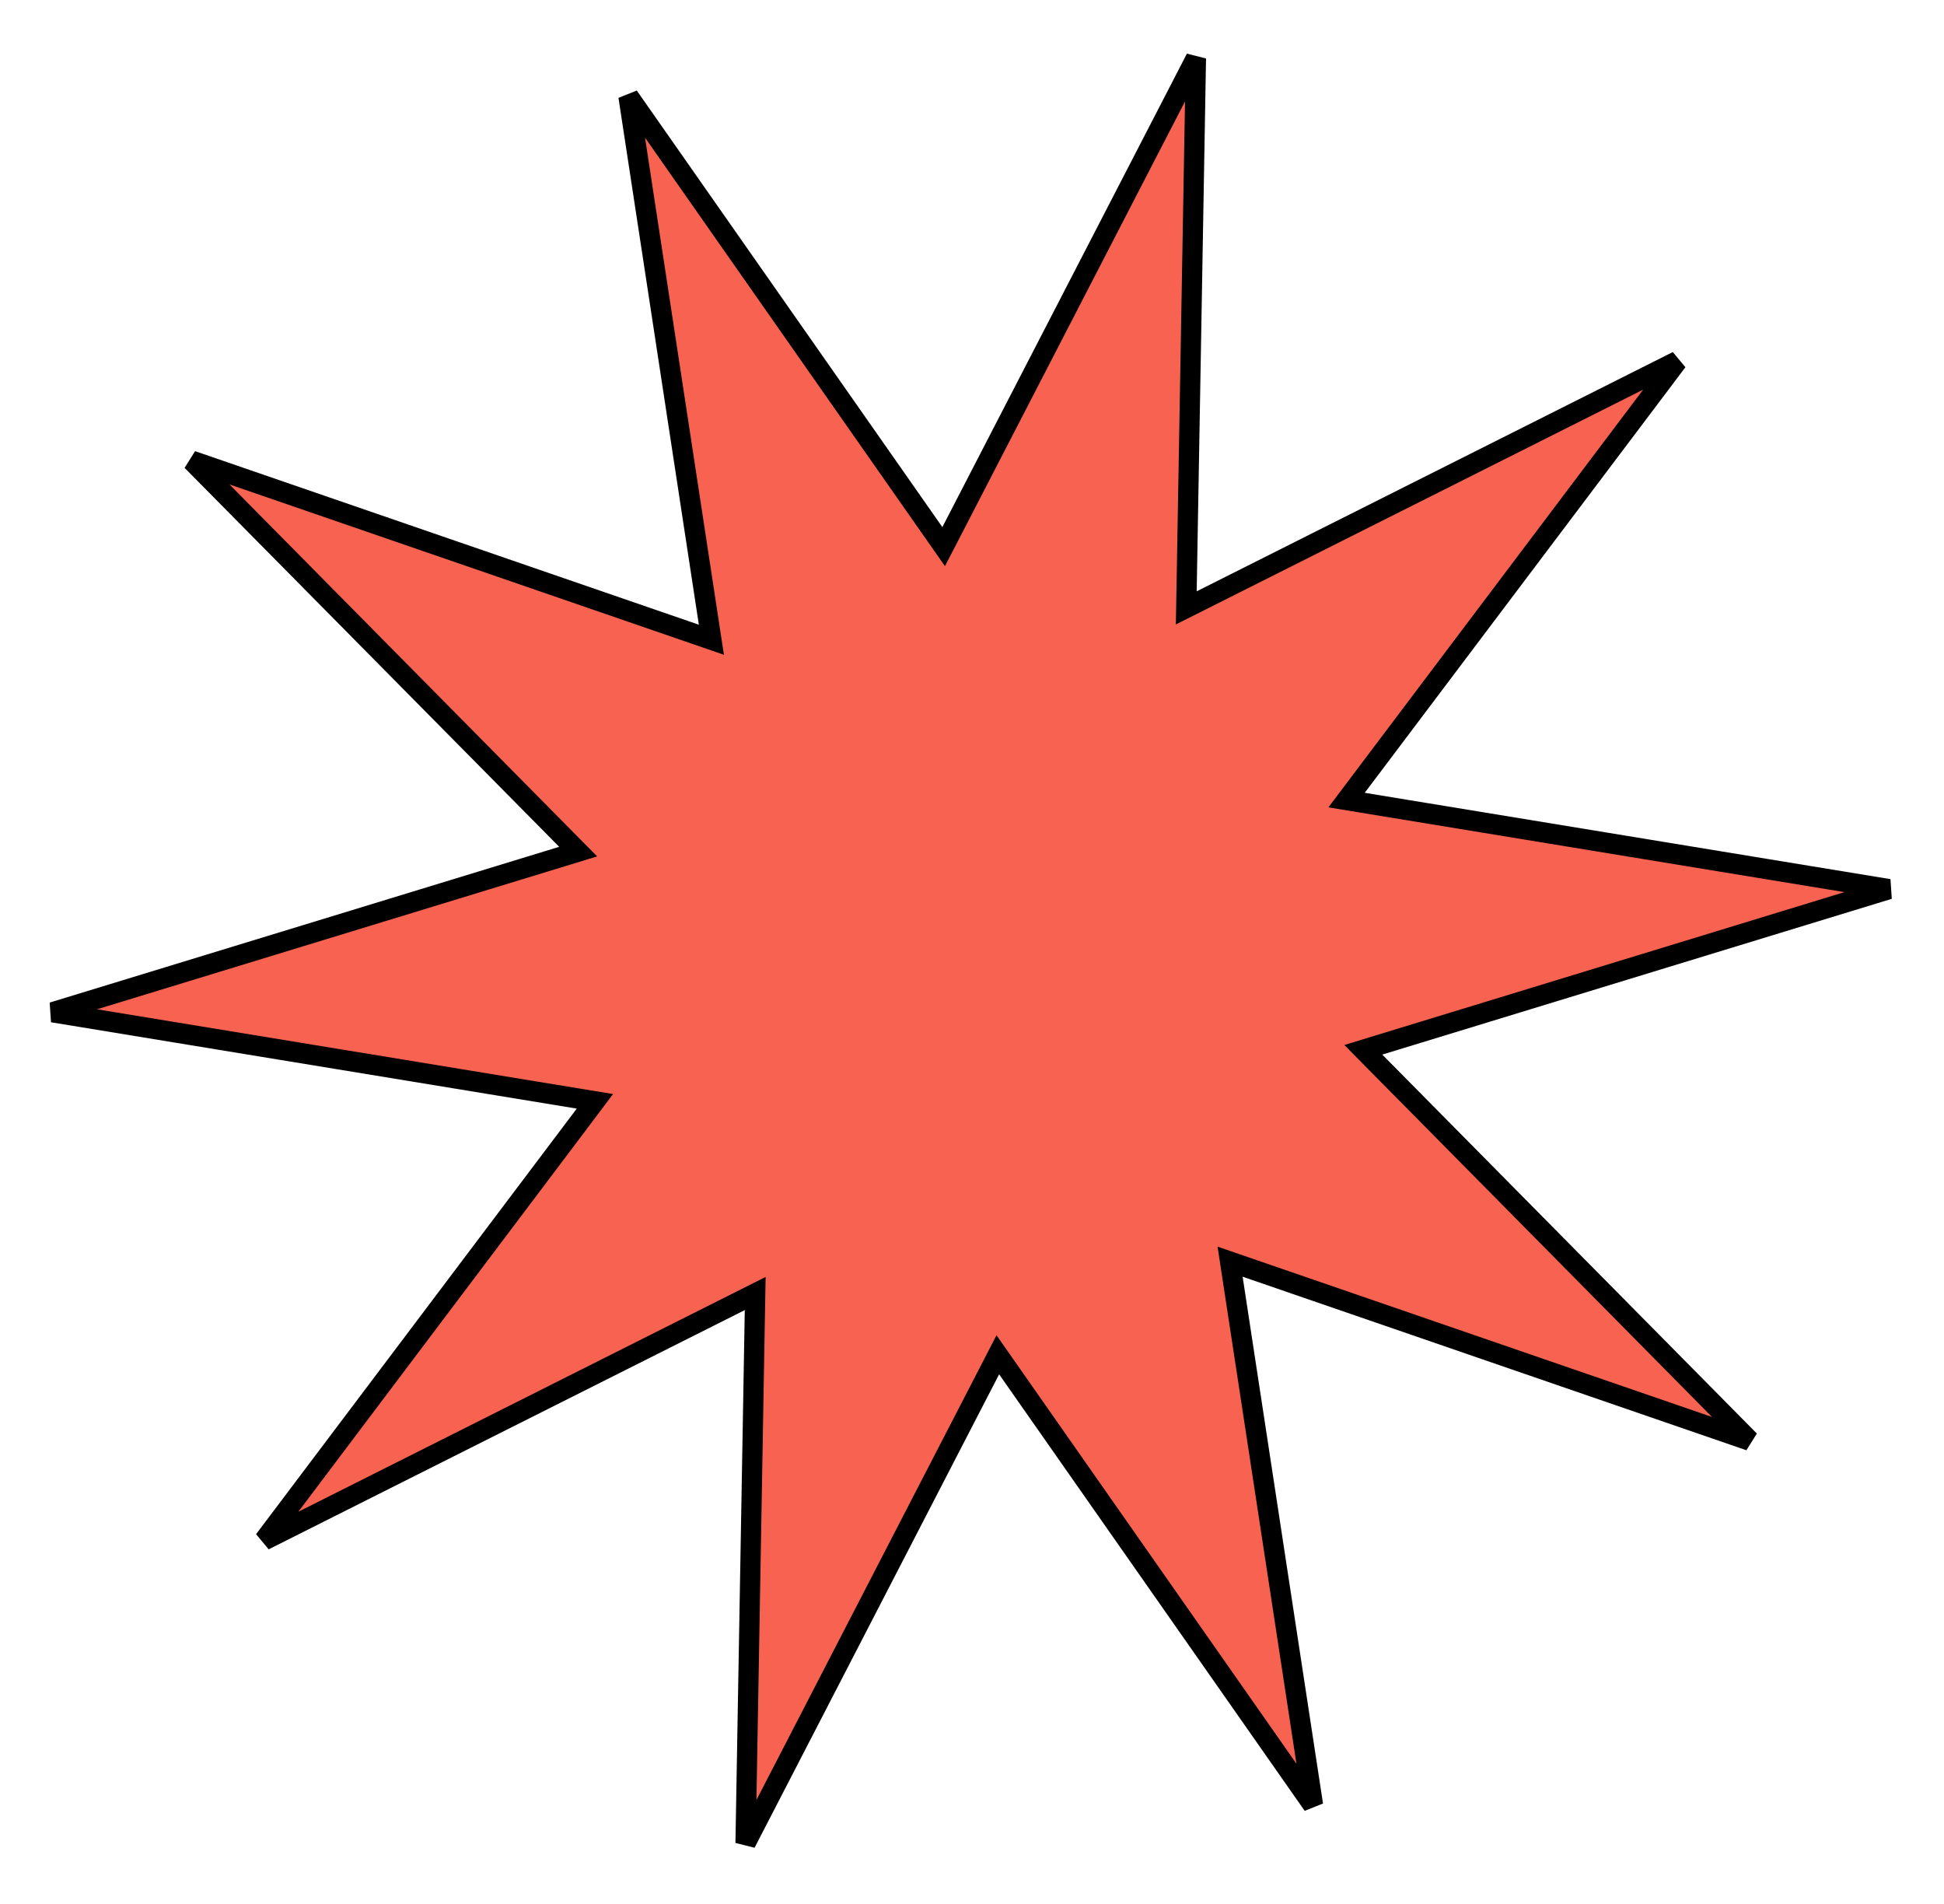 <svg width="96" height="94" viewBox="0 0 96 94" fill="none" xmlns="http://www.w3.org/2000/svg">
<path d="M46.126 26.311L46.6 26.988L46.98 26.254L59.057 2.878L58.596 29.185L58.581 30.012L59.32 29.641L82.831 17.829L66.995 38.84L66.497 39.501L67.313 39.635L93.276 43.898L68.115 51.588L67.324 51.83L67.905 52.418L86.404 71.128L61.527 62.56L60.746 62.291L60.87 63.108L64.839 89.118L49.749 67.564L49.275 66.887L48.896 67.621L36.818 90.997L37.279 64.69L37.294 63.863L36.555 64.234L13.044 76.046L28.881 55.035L29.378 54.374L28.562 54.24L2.599 49.977L27.761 42.287L28.552 42.045L27.97 41.457L9.471 22.747L34.348 31.315L35.13 31.585L35.005 30.767L31.036 4.757L46.126 26.311Z" fill="#F86250" stroke="black"/>
</svg>
